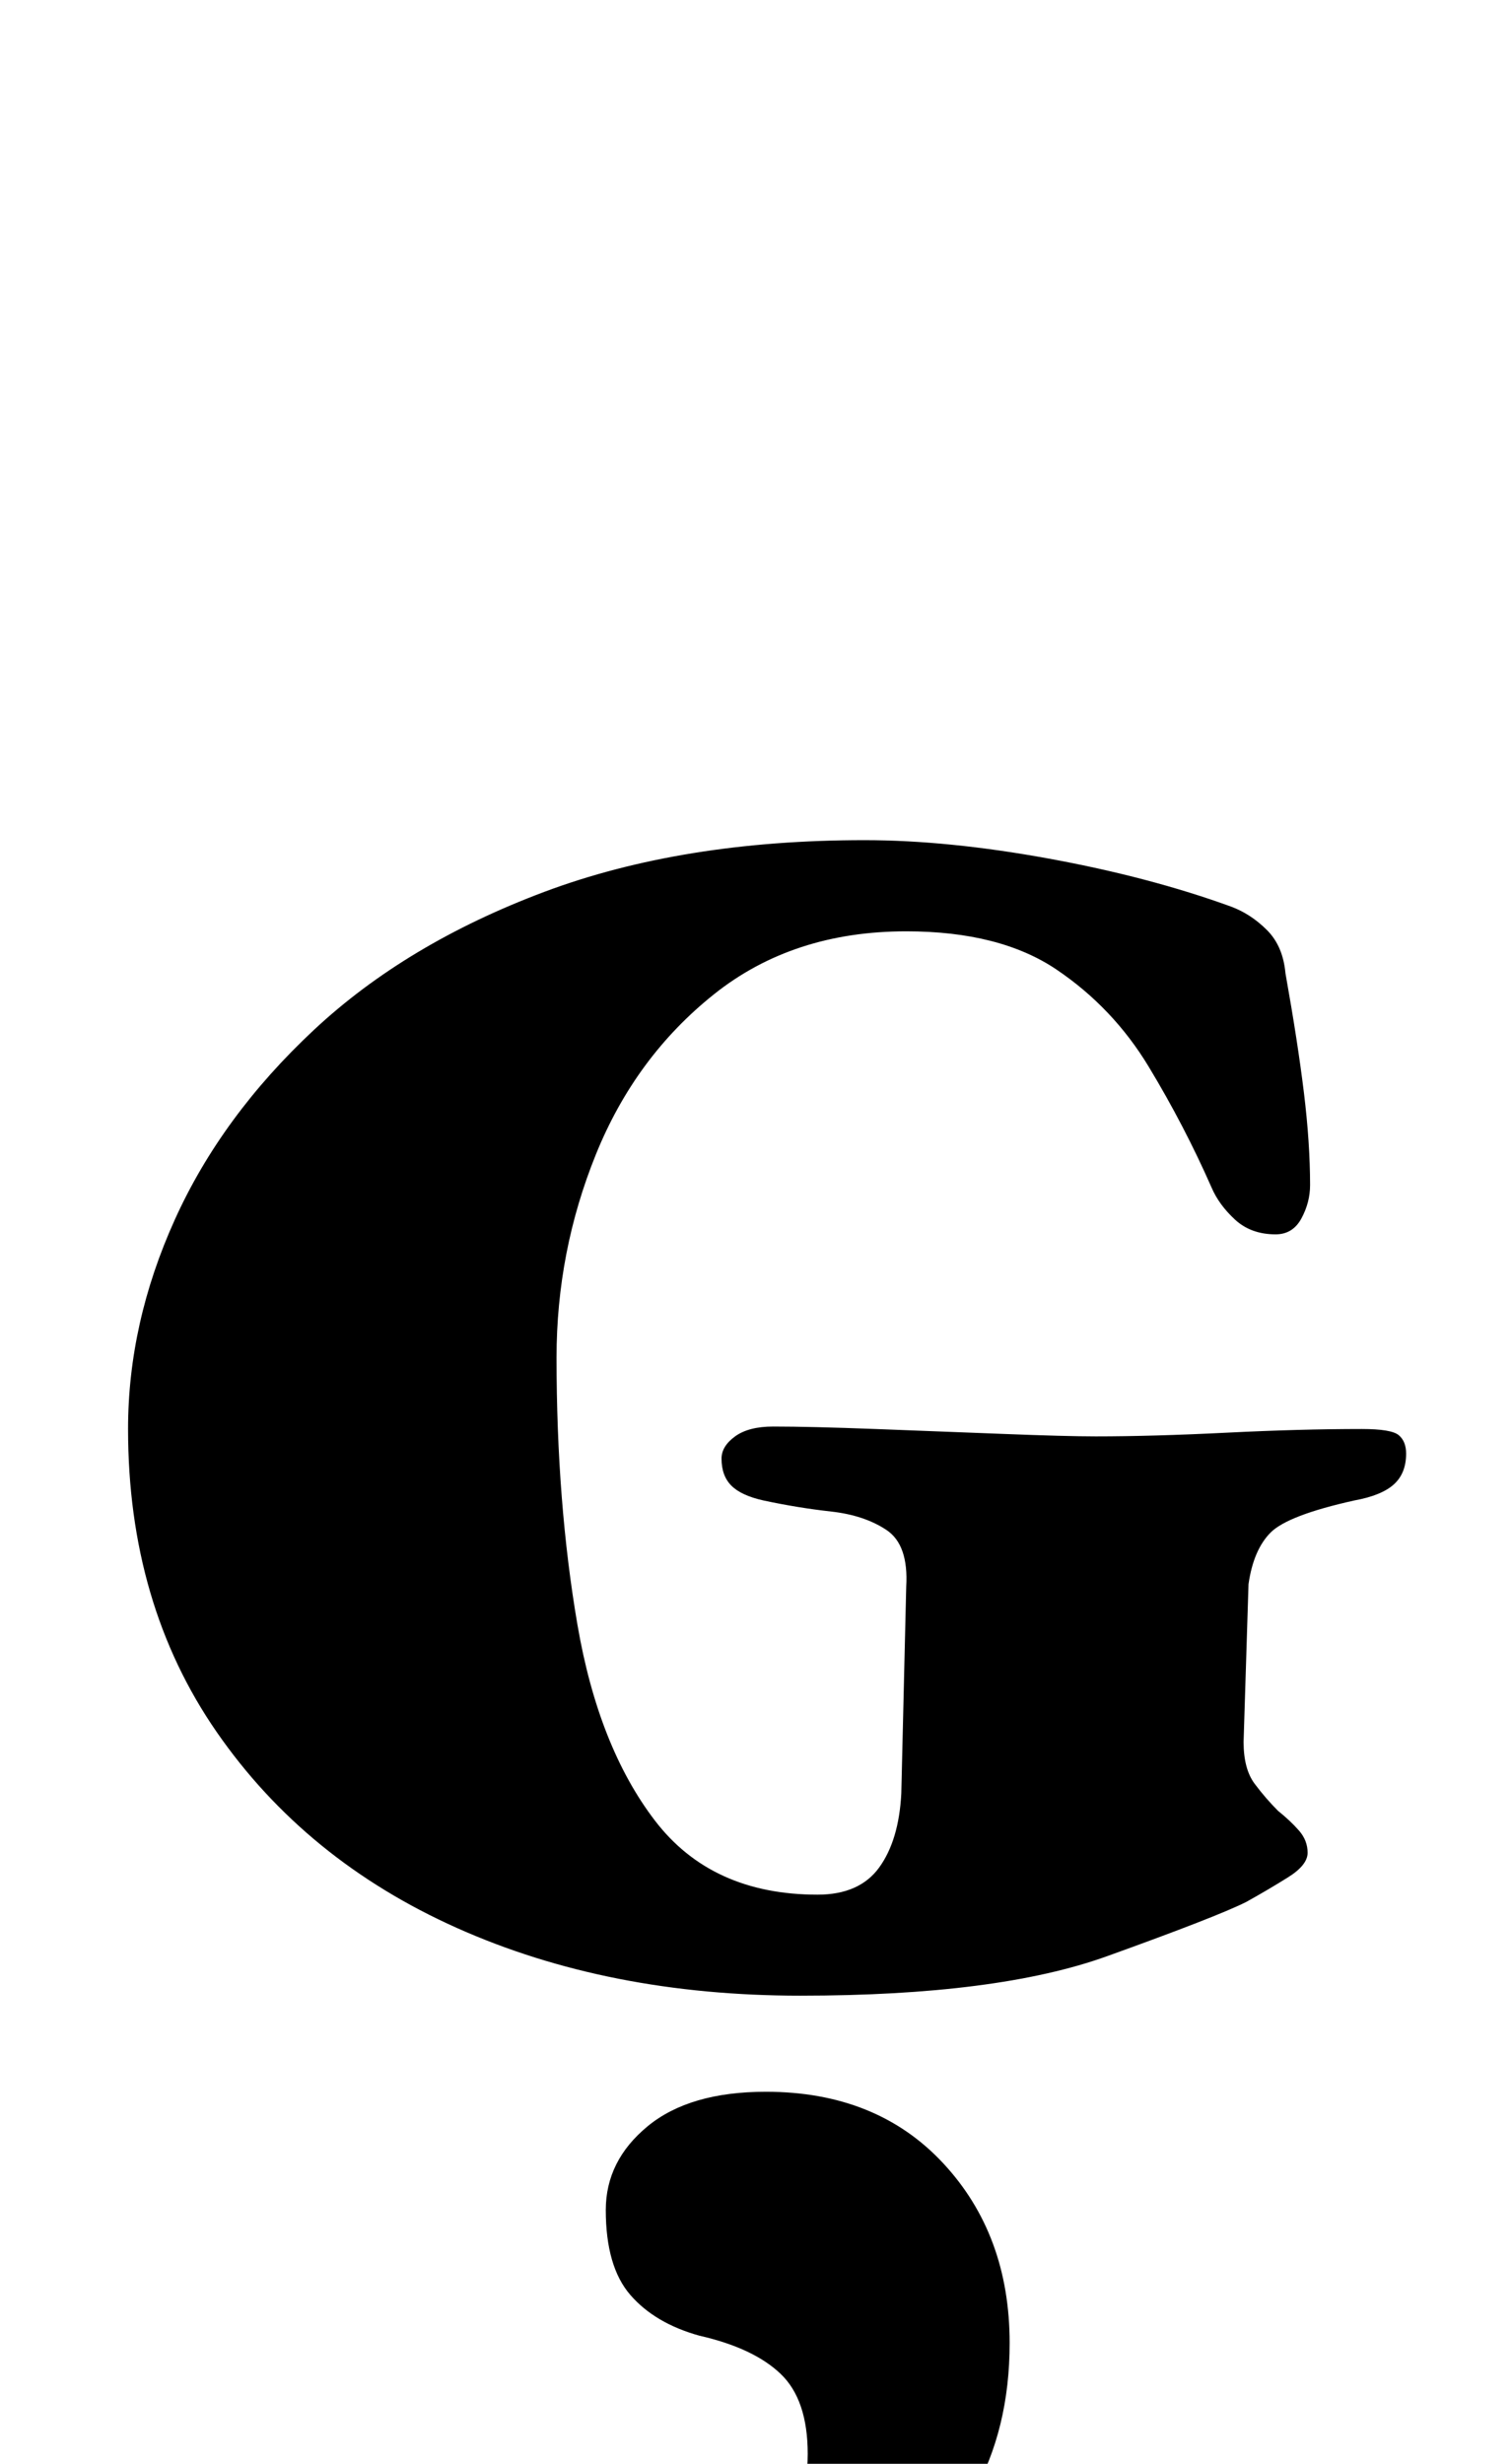 <?xml version="1.0" standalone="no"?>
<!DOCTYPE svg PUBLIC "-//W3C//DTD SVG 1.1//EN" "http://www.w3.org/Graphics/SVG/1.1/DTD/svg11.dtd" >
<svg xmlns="http://www.w3.org/2000/svg" xmlns:xlink="http://www.w3.org/1999/xlink" version="1.1" viewBox="-10 0 614 1000">
  <g transform="matrix(1 0 0 -1 0 800)">
   <path fill="currentColor"
d="M315 -10q-78 0 -139.5 27.5t-97.5 79.5t-36 123q0 43 19 85t56.5 77t93.5 56t130 21q34 0 75 -7.5t74 -19.5q8 -3 14.5 -9.5t7.5 -17.5q5 -28 7.5 -48.5t2.5 -37.5q0 -7 -3.5 -13.5t-10.5 -6.5q-10 0 -16.5 6t-9.5 13q-11 25 -25.5 49t-37.5 39.5t-61 15.5
q-46 0 -78 -25.5t-48 -65t-16 -82.5q0 -59 8.5 -108.5t31.5 -79.5t66 -30q17 0 25 11t9 30l2 84q1 17 -8 23t-22.5 7.5t-27.5 4.5q-9 2 -13 6t-4 11q0 5 5.5 9t15.5 4q15 0 41.5 -1t52 -2t37.5 -1q23 0 53 1.5t55 1.5q12 0 15 -2.5t3 -7.5q0 -8 -5 -12.5t-16 -6.5
q-27 -6 -34 -13t-9 -21l-2 -64q0 -11 4.5 -17t9.5 -11q5 -4 8.5 -8t3.5 -9t-8 -10t-17 -10q-12 -6 -56.5 -22t-124.5 -16zM274 -293q-23 0 -23 13q0 10 15 17q20 9 36 25.5t16 41.5q0 22 -11 32.5t-33 15.5q-18 5 -28 16.5t-10 34.5q0 20 17 34t48 14q45 0 72 -29t27 -73
q0 -35 -15 -61.5t-37 -44.5t-42.5 -27t-31.5 -9z" />
  </g>

</svg>
